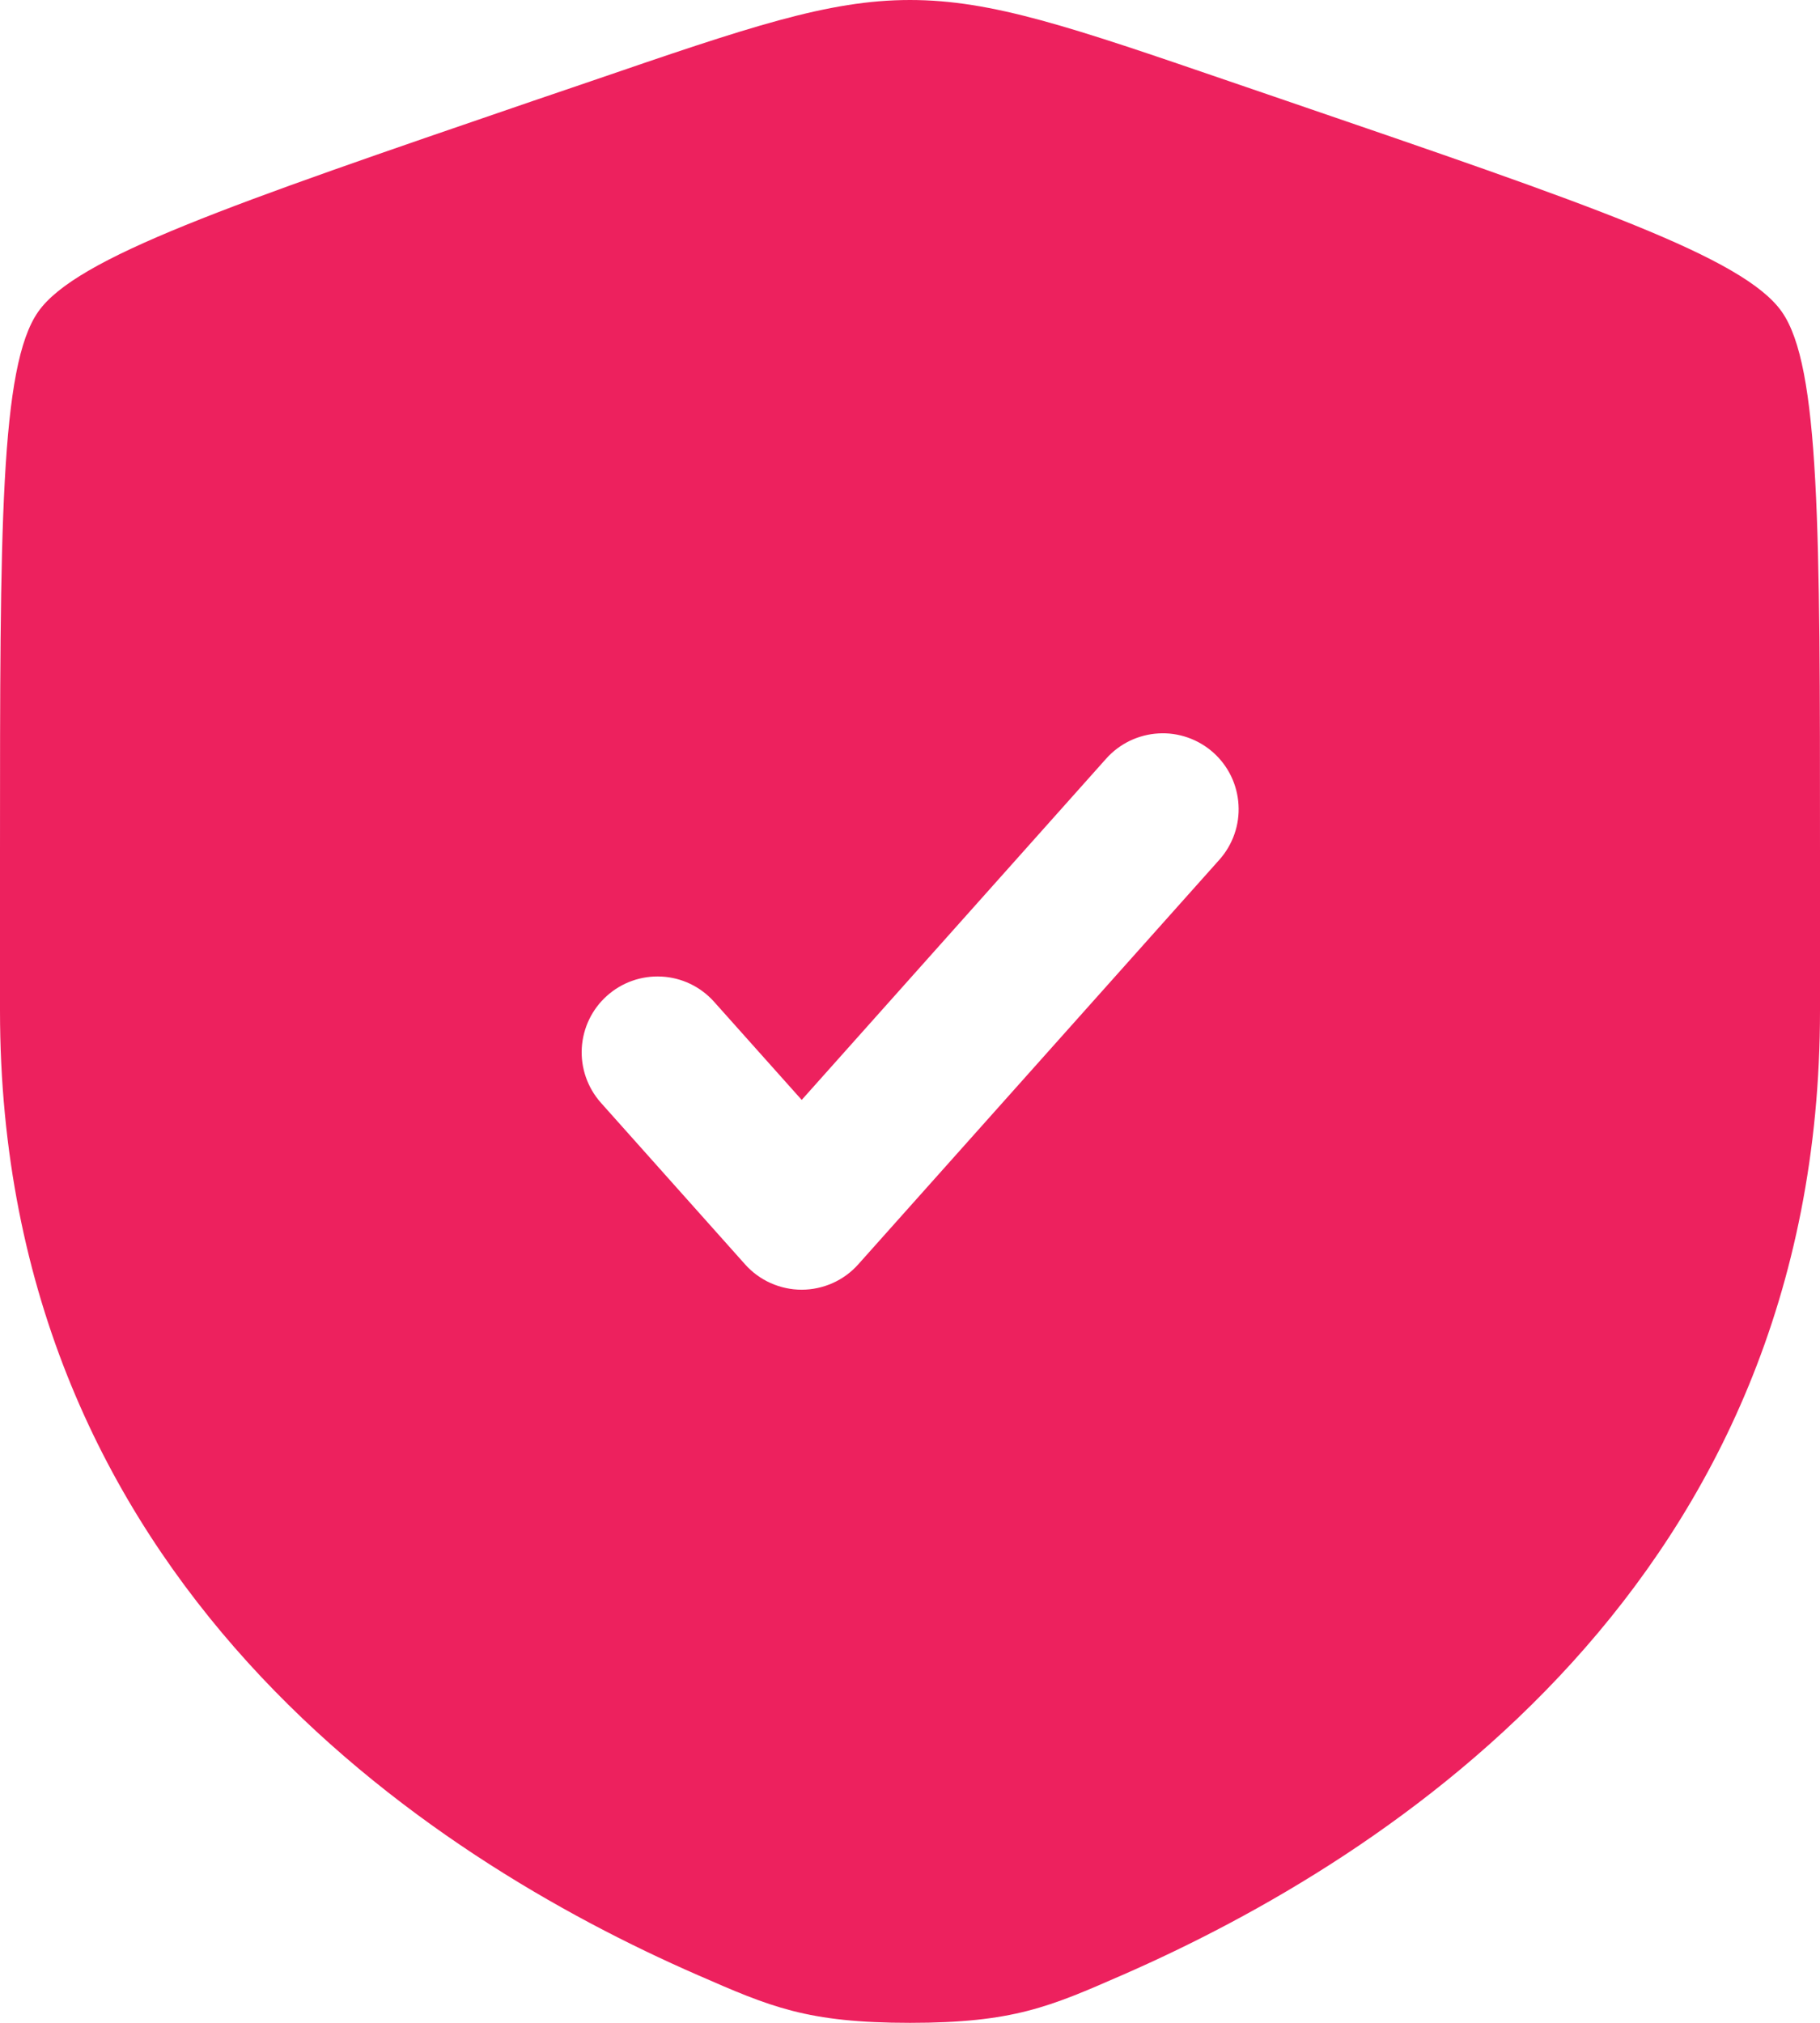 <svg width="36" height="40" viewBox="0 0 36 40" fill="none" xmlns="http://www.w3.org/2000/svg">
<path fill-rule="evenodd" clip-rule="evenodd" d="M0.756 6.164C5.96046e-08 7.24 0 10.44 0 16.834V19.982C0 31.258 8.478 36.732 13.798 39.054C15.24 39.684 15.962 40 18 40C20.04 40 20.76 39.684 22.202 39.054C27.522 36.73 36 31.26 36 19.982V16.834C36 10.438 36 7.24 35.244 6.164C34.49 5.09 31.484 4.06 25.47 2.002L24.324 1.61C21.19 0.536 19.624 0 18 0C16.378 0 14.81 0.536 11.676 1.61L10.53 2C4.516 4.06 1.51 5.09 0.756 6.164ZM24.12 17C24.251 16.853 24.352 16.681 24.417 16.495C24.482 16.309 24.51 16.112 24.498 15.915C24.487 15.719 24.437 15.526 24.352 15.349C24.266 15.171 24.146 15.012 23.999 14.881C23.852 14.75 23.68 14.649 23.494 14.584C23.308 14.519 23.111 14.491 22.914 14.503C22.718 14.514 22.525 14.564 22.348 14.649C22.17 14.735 22.011 14.855 21.88 15.002L15.858 21.75L14.118 19.802C13.852 19.508 13.481 19.331 13.085 19.311C12.689 19.29 12.301 19.426 12.006 19.691C11.71 19.955 11.532 20.325 11.508 20.721C11.485 21.116 11.62 21.505 11.882 21.802L14.738 25.002C14.879 25.16 15.051 25.286 15.244 25.372C15.437 25.458 15.646 25.503 15.857 25.503C16.068 25.503 16.277 25.458 16.47 25.372C16.663 25.286 16.835 25.16 16.976 25.002L24.12 17Z" fill="#ED215E"/>
</svg>
